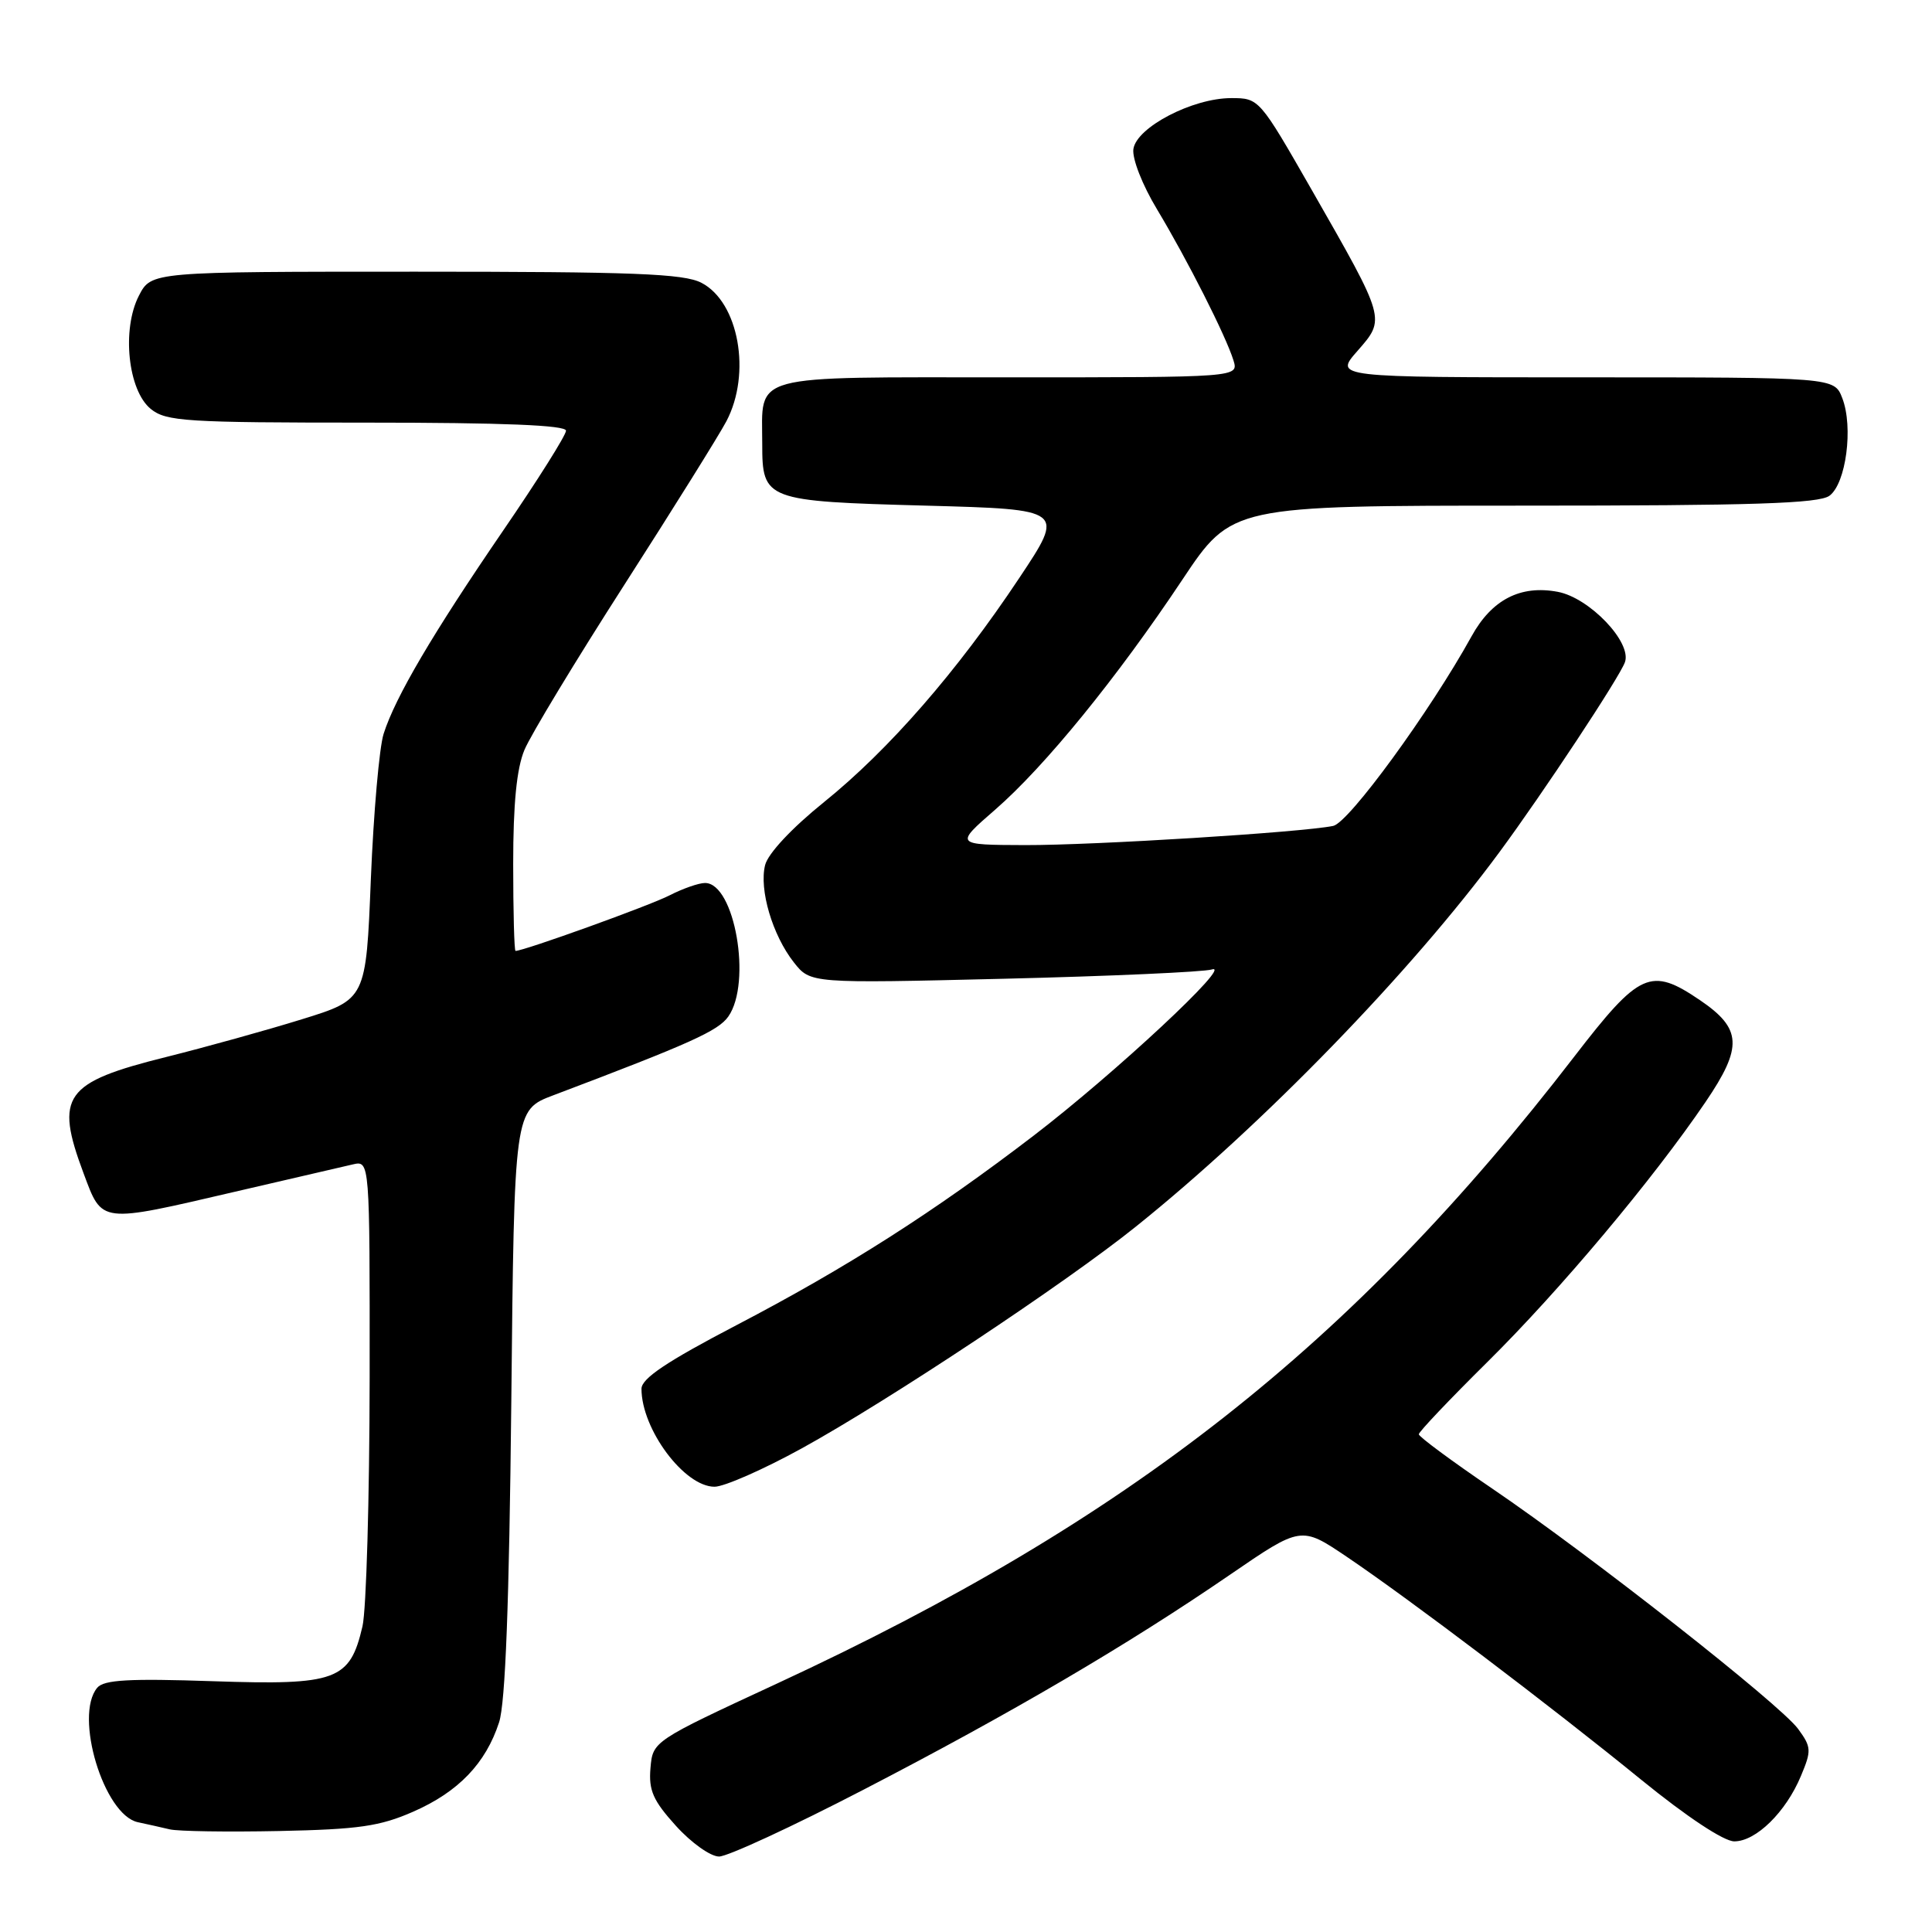 <?xml version="1.0" encoding="UTF-8" standalone="no"?>
<!DOCTYPE svg PUBLIC "-//W3C//DTD SVG 1.1//EN" "http://www.w3.org/Graphics/SVG/1.1/DTD/svg11.dtd" >
<svg xmlns="http://www.w3.org/2000/svg" xmlns:xlink="http://www.w3.org/1999/xlink" version="1.1" viewBox="0 0 256 256">
 <g >
 <path fill="currentColor"
d=" M 114.41 237.15 C 133.99 227.01 149.39 217.98 162.95 208.68 C 172.40 202.20 172.40 202.20 178.45 206.28 C 186.76 211.89 205.47 226.05 217.50 235.85 C 223.51 240.74 228.42 243.99 229.80 243.99 C 232.67 244.00 236.64 240.11 238.63 235.33 C 240.05 231.95 240.02 231.50 238.26 229.09 C 235.88 225.84 210.73 206.08 197.75 197.26 C 192.39 193.62 188.00 190.37 188.00 190.05 C 188.00 189.72 192.09 185.42 197.08 180.48 C 206.68 170.99 219.03 156.27 226.00 146.01 C 230.95 138.72 230.81 136.30 225.26 132.53 C 218.72 128.09 217.27 128.75 208.58 140.03 C 179.20 178.17 149.55 201.49 103.00 223.06 C 86.50 230.71 86.50 230.71 86.19 234.29 C 85.94 237.24 86.54 238.59 89.56 241.93 C 91.58 244.17 94.15 246.00 95.28 246.00 C 96.41 246.00 105.02 242.02 114.41 237.15 Z  M 54.77 240.05 C 60.74 237.43 64.36 233.66 66.13 228.22 C 66.97 225.67 67.47 212.37 67.75 185.79 C 68.14 147.09 68.14 147.09 73.32 145.13 C 91.51 138.25 95.17 136.60 96.51 134.69 C 99.65 130.20 97.35 117.00 93.42 117.00 C 92.59 117.00 90.48 117.74 88.74 118.63 C 86.16 119.97 69.43 126.00 68.31 126.00 C 68.14 126.00 68.00 120.81 68.00 114.47 C 68.00 106.51 68.46 101.83 69.49 99.37 C 70.31 97.40 76.27 87.55 82.74 77.47 C 89.21 67.39 95.29 57.64 96.25 55.82 C 99.59 49.48 97.89 40.03 92.94 37.47 C 90.60 36.26 83.93 36.00 55.08 36.00 C 20.05 36.00 20.05 36.00 18.41 39.17 C 16.11 43.63 16.95 51.73 19.98 54.19 C 22.02 55.84 24.62 56.00 48.61 56.00 C 66.67 56.00 75.00 56.34 75.00 57.07 C 75.00 57.66 71.25 63.62 66.66 70.32 C 57.34 83.94 52.37 92.38 50.83 97.24 C 50.26 99.03 49.50 107.68 49.14 116.47 C 48.50 132.43 48.50 132.43 40.00 135.06 C 35.33 136.51 27.25 138.75 22.05 140.05 C 8.48 143.43 7.23 145.19 11.07 155.46 C 13.58 162.17 13.08 162.11 31.18 157.90 C 38.51 156.20 45.51 154.57 46.75 154.29 C 49.00 153.77 49.00 153.77 48.98 182.63 C 48.96 198.51 48.54 213.30 48.03 215.50 C 46.36 222.67 44.61 223.32 28.25 222.77 C 17.06 222.39 13.76 222.58 12.88 223.64 C 9.79 227.36 13.76 240.48 18.26 241.45 C 19.49 241.71 21.40 242.14 22.50 242.40 C 23.60 242.66 30.12 242.76 37.00 242.62 C 47.52 242.40 50.34 242.00 54.77 240.05 Z  M 106.25 191.91 C 117.71 185.60 141.15 170.05 150.50 162.54 C 167.33 149.04 186.97 128.81 198.70 112.89 C 204.54 104.97 214.58 89.77 215.31 87.75 C 216.26 85.12 210.62 79.21 206.41 78.42 C 201.47 77.49 197.67 79.45 194.99 84.31 C 189.49 94.27 178.72 109.03 176.65 109.44 C 172.40 110.30 145.01 112.00 135.85 111.98 C 126.50 111.95 126.50 111.95 131.86 107.29 C 138.45 101.56 148.03 89.79 156.67 76.81 C 163.21 67.00 163.21 67.00 201.91 67.00 C 232.26 67.00 241.01 66.72 242.41 65.69 C 244.61 64.08 245.60 56.59 244.11 52.75 C 243.05 50.00 243.05 50.00 209.92 50.00 C 176.79 50.00 176.79 50.00 179.87 46.50 C 183.61 42.23 183.66 42.39 173.86 25.25 C 166.87 13.04 166.84 13.00 163.14 13.00 C 158.02 13.00 150.59 16.87 150.18 19.75 C 150.00 21.02 151.37 24.52 153.32 27.75 C 157.32 34.41 162.43 44.49 163.44 47.75 C 164.13 50.00 164.13 50.00 133.60 50.00 C 98.85 50.00 101.00 49.42 101.00 58.81 C 101.00 66.28 101.38 66.42 122.71 67.00 C 141.11 67.50 141.11 67.50 135.05 76.60 C 126.81 88.99 117.77 99.36 109.19 106.28 C 104.91 109.73 101.76 113.10 101.38 114.63 C 100.57 117.87 102.35 123.91 105.19 127.52 C 107.39 130.31 107.39 130.31 133.02 129.69 C 147.12 129.35 159.52 128.79 160.58 128.46 C 163.49 127.54 147.76 142.20 137.00 150.45 C 123.76 160.59 112.21 167.96 97.55 175.61 C 88.35 180.41 85.00 182.66 85.00 184.02 C 85.00 189.39 90.68 197.00 94.68 197.00 C 95.96 197.00 101.16 194.71 106.25 191.91 Z "/>
</g>
</svg>